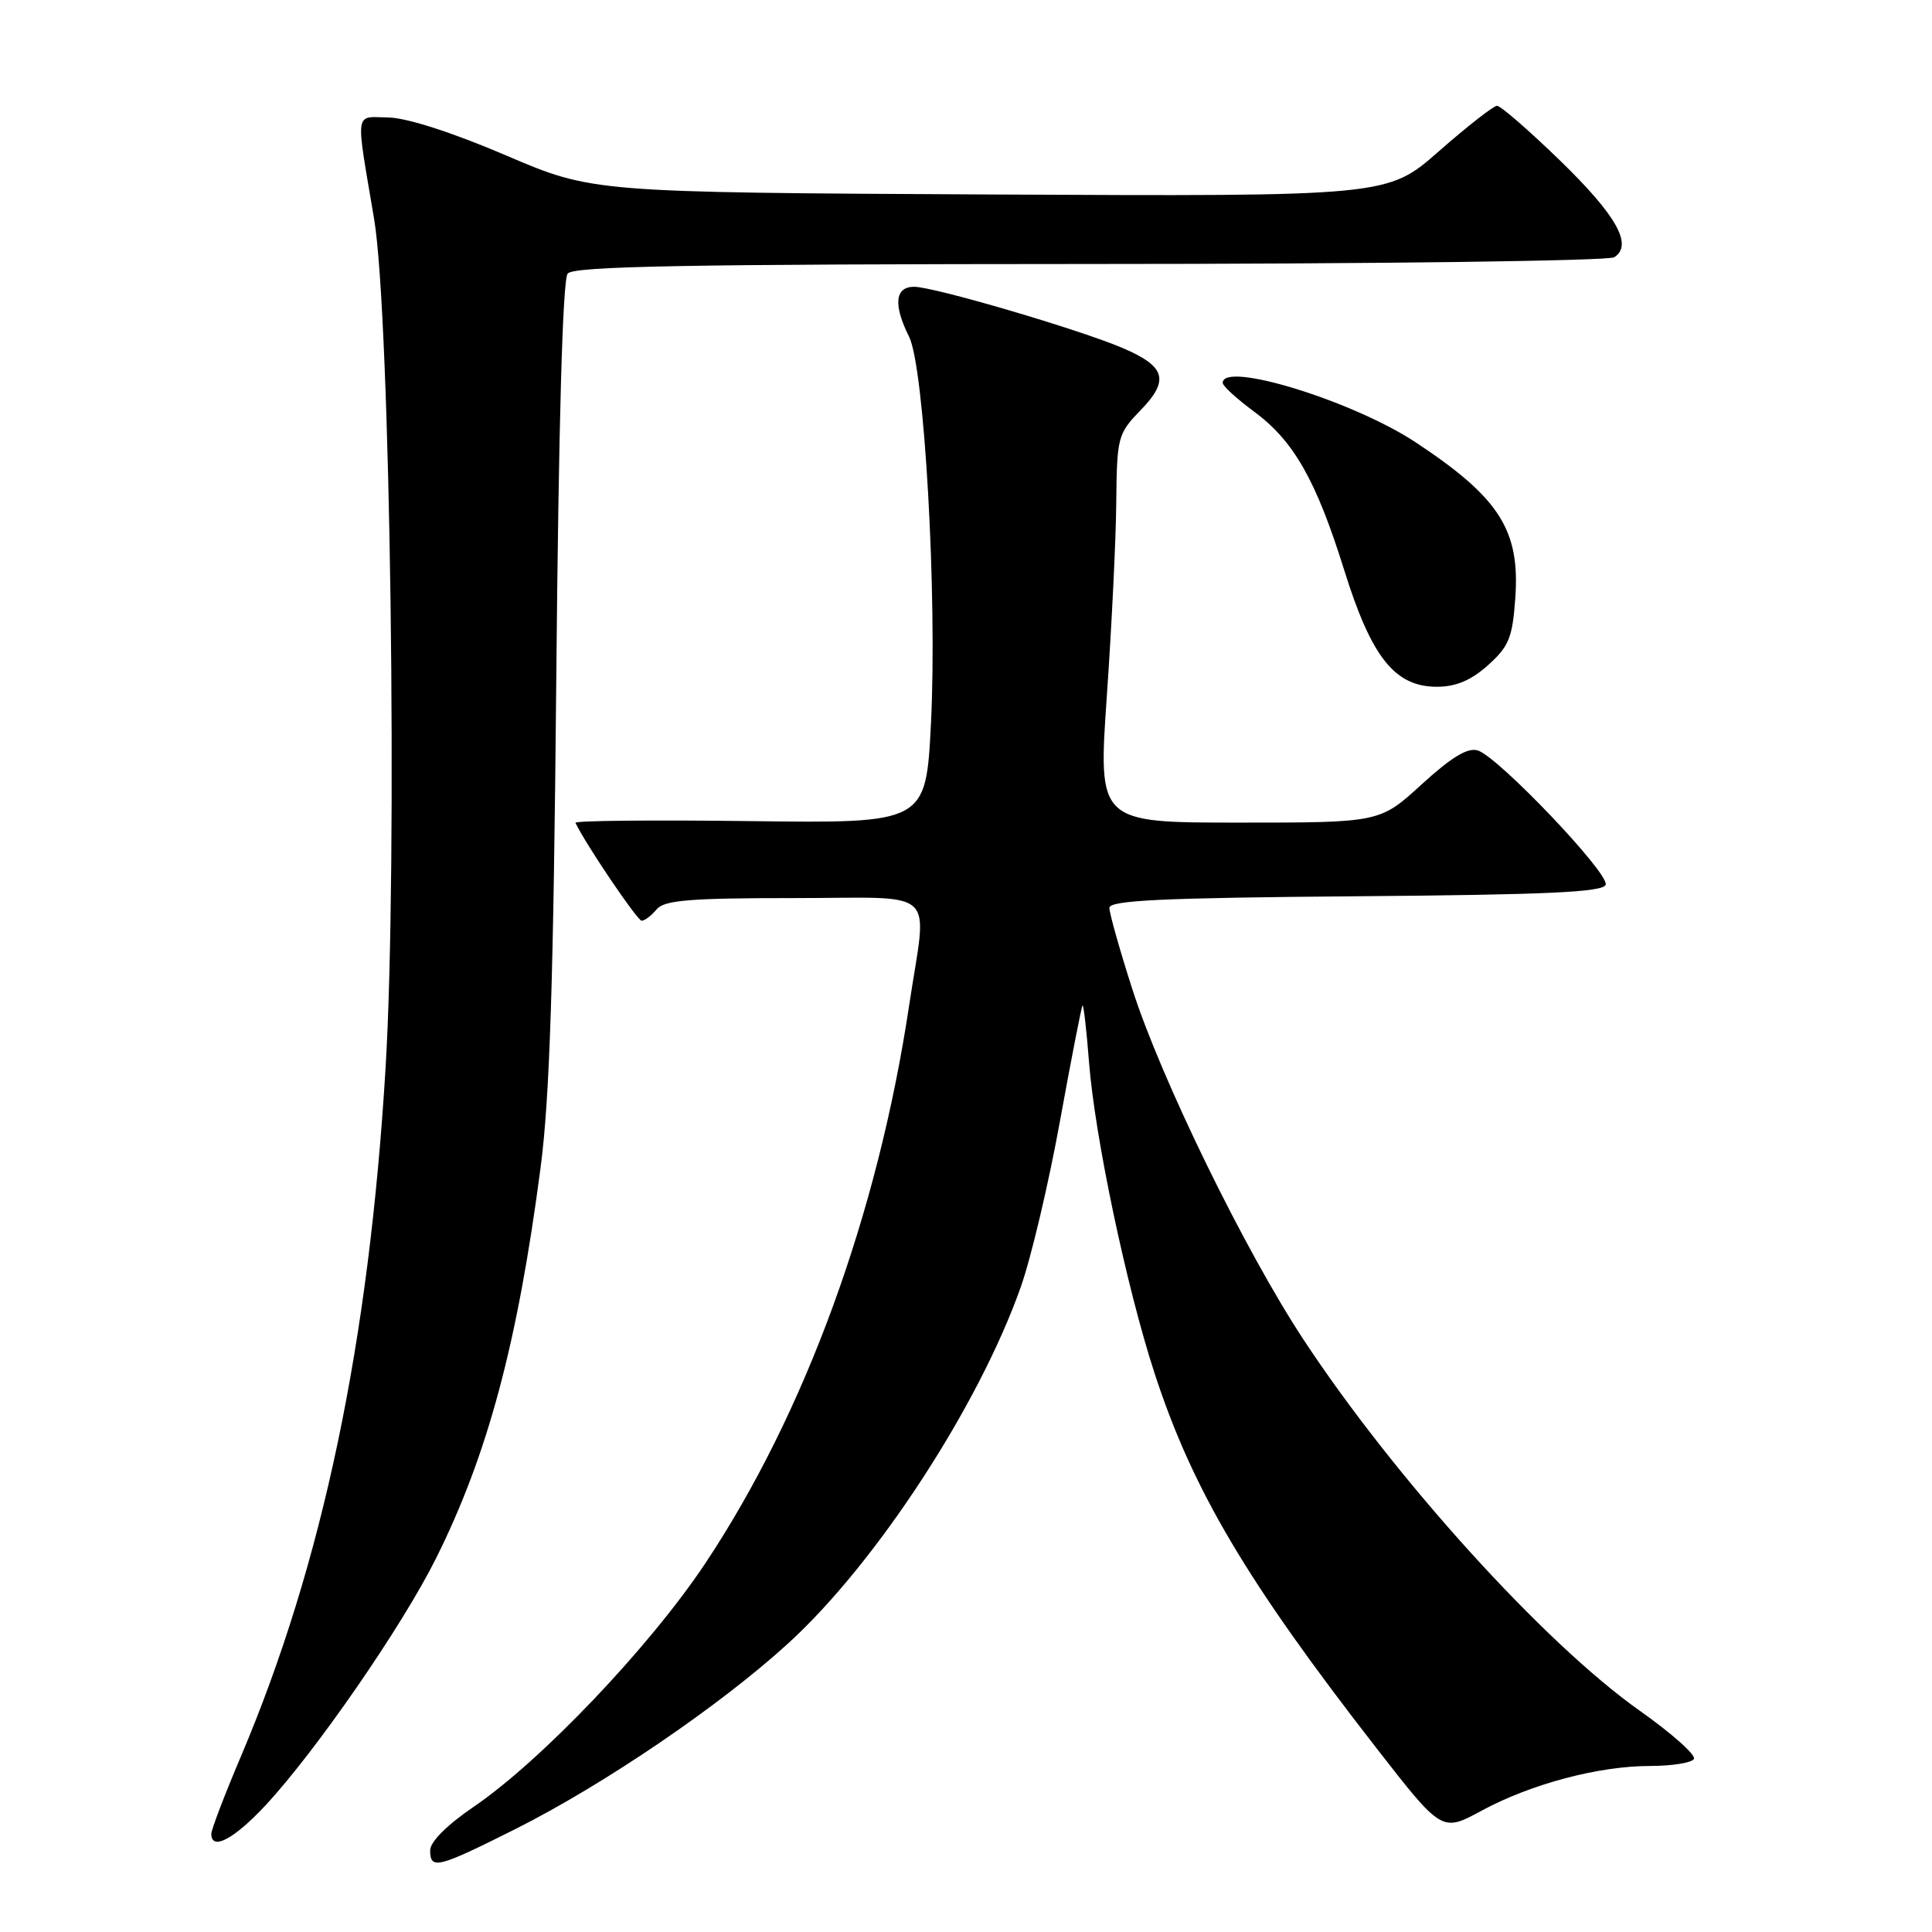 <?xml version="1.0" encoding="UTF-8" standalone="no"?>
<!DOCTYPE svg PUBLIC "-//W3C//DTD SVG 1.1//EN" "http://www.w3.org/Graphics/SVG/1.1/DTD/svg11.dtd" >
<svg xmlns="http://www.w3.org/2000/svg" xmlns:xlink="http://www.w3.org/1999/xlink" version="1.1" viewBox="0 0 256 256">
 <g >
 <path fill="currentColor"
d=" M 68.27 242.37 C 80.03 236.47 95.52 225.93 104.52 217.68 C 116.17 207.02 129.73 186.21 135.27 170.50 C 136.63 166.65 138.97 156.75 140.46 148.50 C 141.96 140.25 143.30 133.38 143.44 133.23 C 143.58 133.09 143.97 136.46 144.30 140.73 C 145.07 150.64 149.27 170.57 152.99 181.98 C 158.06 197.49 165.18 209.51 182.39 231.64 C 191.06 242.78 191.06 242.78 196.31 239.93 C 202.87 236.38 211.83 234.00 218.65 234.00 C 221.53 234.00 224.14 233.58 224.45 233.08 C 224.77 232.57 221.53 229.69 217.26 226.67 C 204.62 217.74 184.82 195.89 172.72 177.50 C 164.95 165.71 153.83 142.93 150.03 131.04 C 148.36 125.84 147.00 121.01 147.00 120.30 C 147.00 119.30 153.97 118.97 179.67 118.76 C 205.02 118.56 212.43 118.22 212.76 117.23 C 213.25 115.74 198.56 100.31 195.82 99.44 C 194.48 99.02 192.35 100.31 188.39 103.92 C 182.84 109.00 182.84 109.00 164.17 109.00 C 145.50 109.00 145.50 109.00 146.66 92.25 C 147.30 83.04 147.87 71.47 147.91 66.55 C 148.00 57.92 148.11 57.48 151.13 54.36 C 154.99 50.38 154.47 48.56 148.77 46.12 C 142.96 43.64 123.75 38.00 121.13 38.00 C 118.58 38.00 118.34 40.38 120.46 44.62 C 122.48 48.67 124.20 79.01 123.36 95.80 C 122.69 109.10 122.69 109.10 99.34 108.80 C 86.50 108.64 76.11 108.74 76.25 109.03 C 77.61 111.88 84.45 122.00 85.02 122.00 C 85.42 122.00 86.32 121.33 87.00 120.50 C 88.02 119.28 91.34 119.00 105.12 119.00 C 124.72 119.00 122.86 117.28 120.46 133.26 C 116.31 160.91 106.66 187.31 93.43 207.19 C 86.07 218.23 71.73 233.30 62.75 239.42 C 59.26 241.79 57.00 244.05 57.00 245.17 C 57.00 247.78 57.96 247.54 68.27 242.37 Z  M 35.15 239.25 C 41.81 232.10 53.27 215.52 57.77 206.50 C 64.63 192.75 68.58 177.99 71.63 154.72 C 72.85 145.40 73.34 130.05 73.71 90.00 C 74.02 56.19 74.55 37.05 75.22 36.25 C 76.02 35.27 91.10 35.00 144.37 34.98 C 181.84 34.98 213.12 34.57 213.89 34.09 C 216.43 32.48 214.21 28.54 206.64 21.20 C 202.55 17.24 198.83 14.01 198.36 14.02 C 197.89 14.03 194.43 16.73 190.67 20.03 C 183.85 26.03 183.85 26.03 131.17 25.77 C 78.50 25.50 78.50 25.50 67.00 20.57 C 59.99 17.57 53.94 15.62 51.50 15.57 C 46.92 15.49 47.09 14.30 49.57 29.00 C 51.73 41.81 52.72 114.54 51.09 141.50 C 48.89 177.95 42.74 207.23 31.92 232.74 C 29.76 237.82 28.00 242.44 28.00 242.99 C 28.00 245.28 30.99 243.71 35.15 239.25 Z  M 197.16 88.15 C 199.93 85.67 200.41 84.51 200.78 79.31 C 201.44 70.26 198.70 65.96 187.61 58.63 C 179.27 53.11 161.93 47.78 162.02 50.75 C 162.04 51.16 163.88 52.85 166.12 54.50 C 171.43 58.41 174.38 63.59 178.12 75.56 C 181.73 87.12 184.82 91.00 190.41 91.00 C 192.91 91.00 194.92 90.15 197.16 88.15 Z "/>
</g>
</svg>